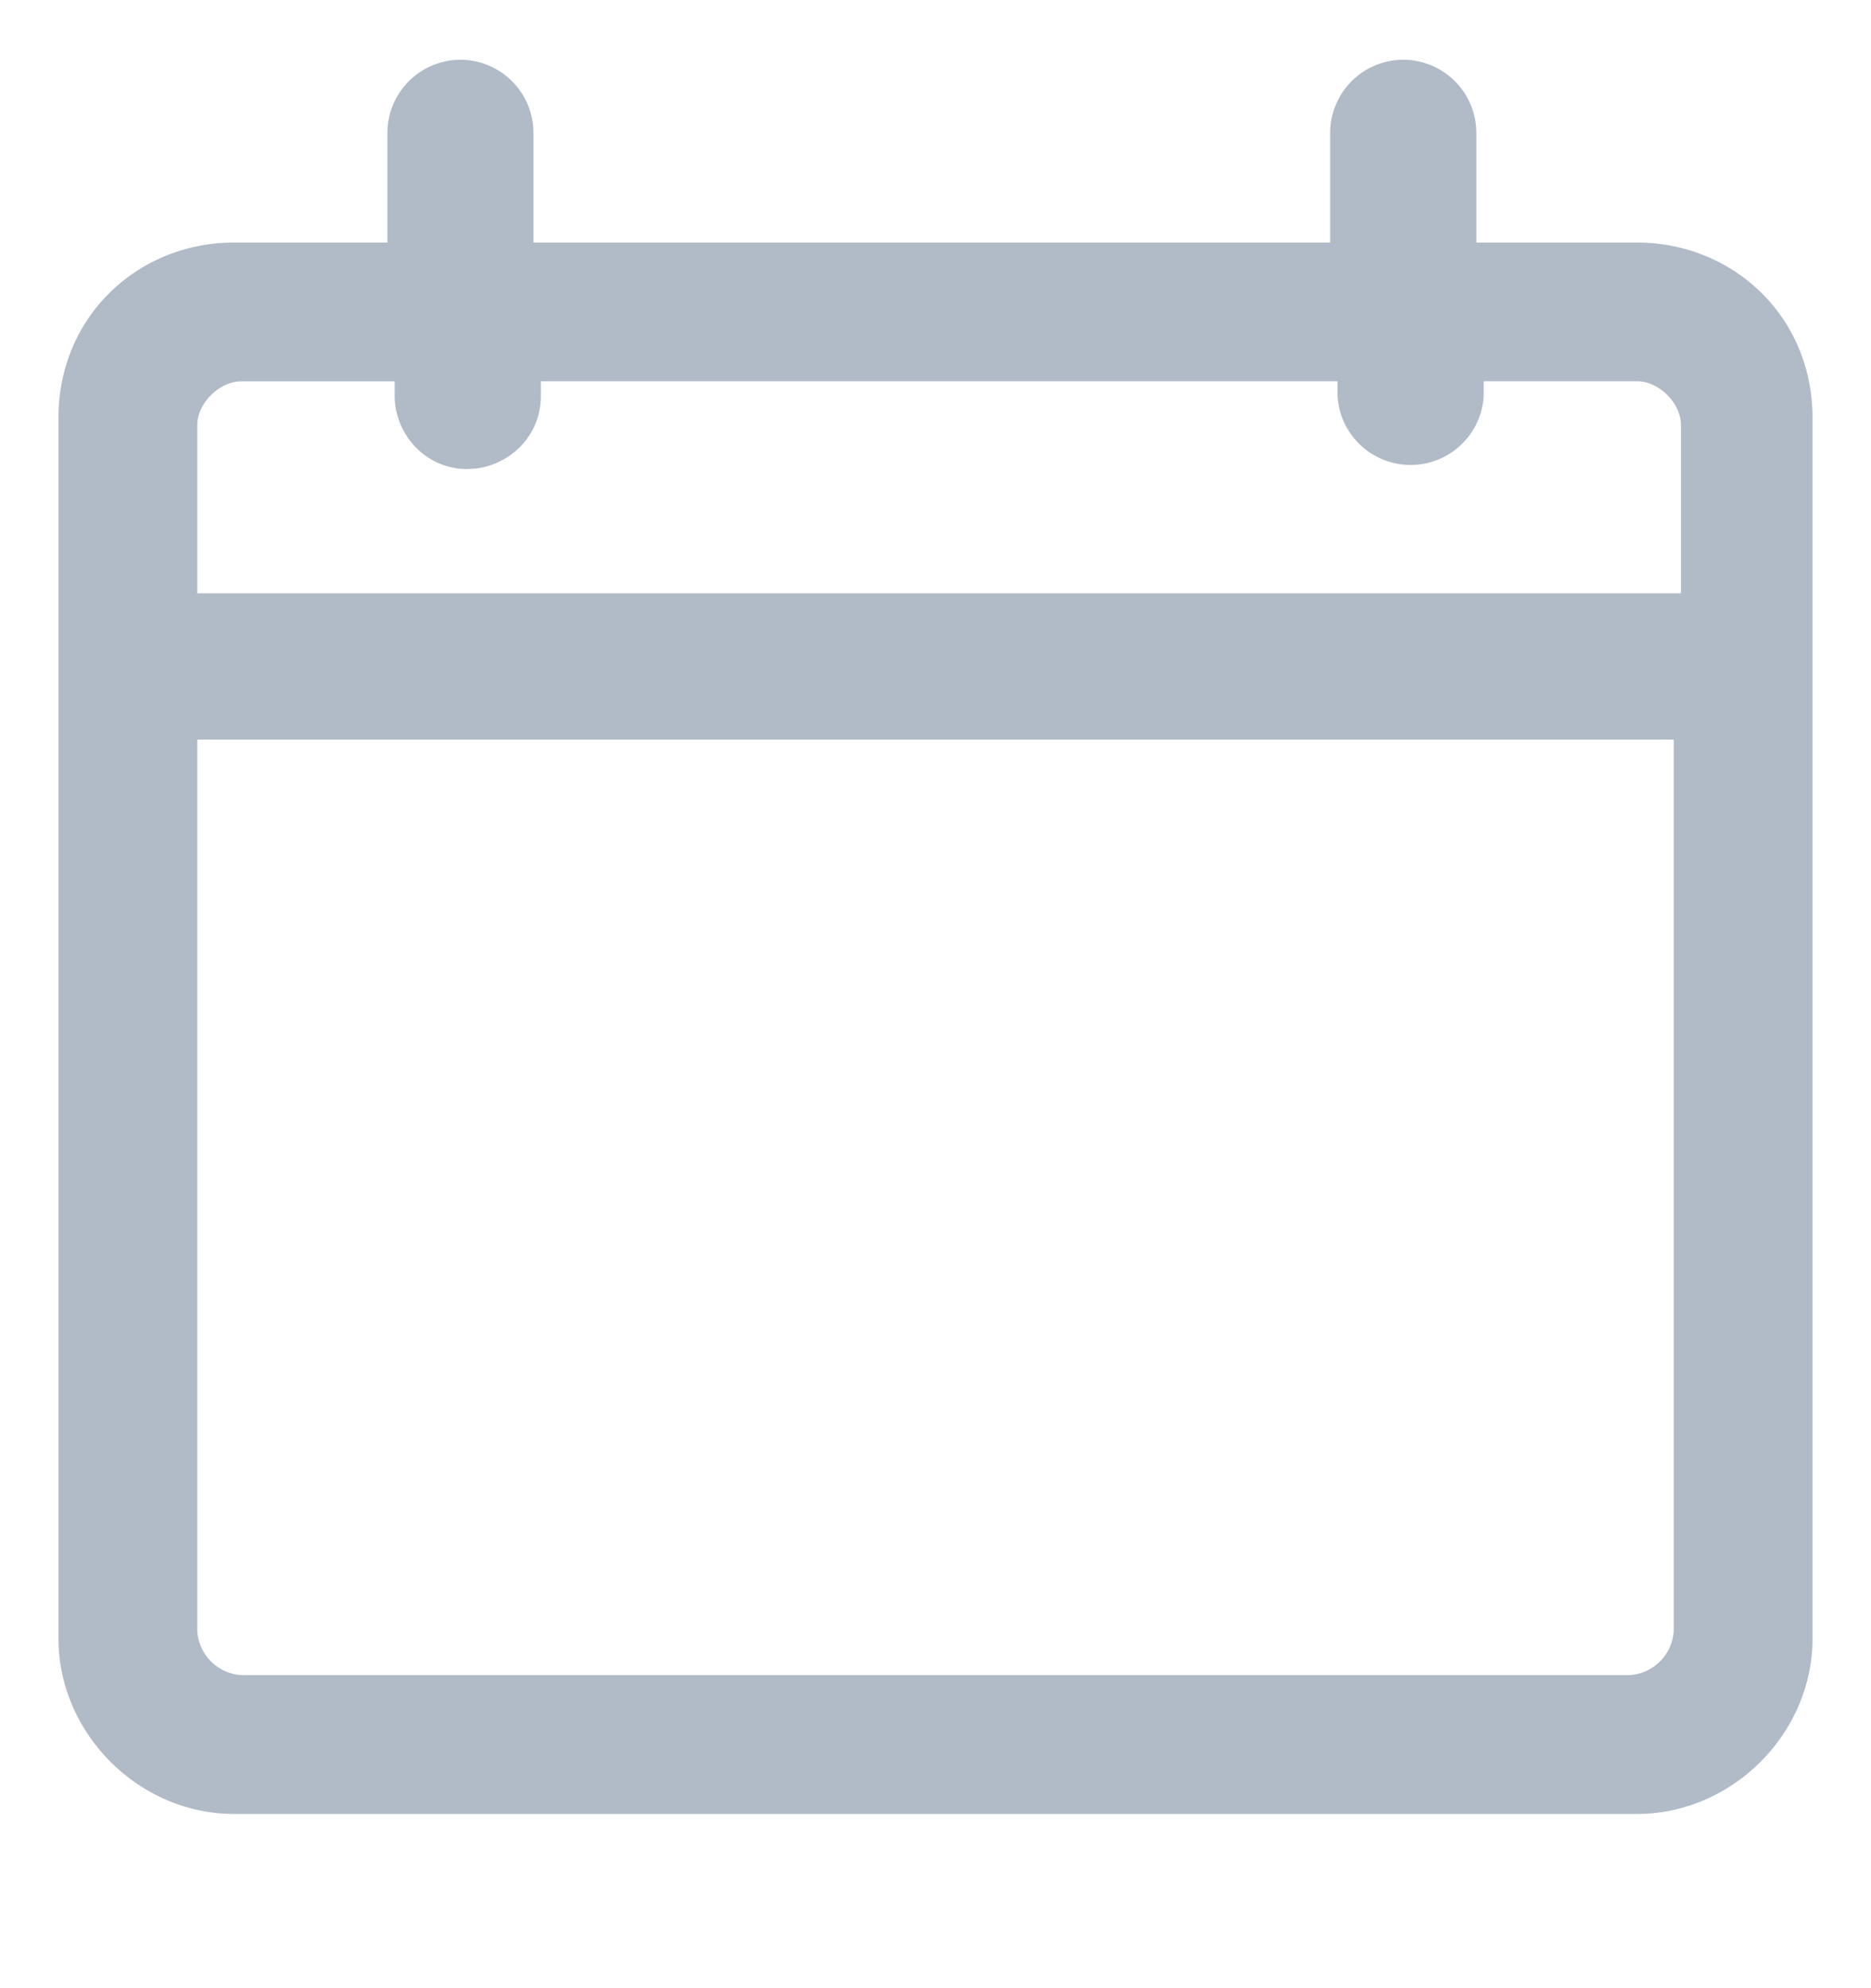 <svg width="16" height="17" fill="none" xmlns="http://www.w3.org/2000/svg"><path d="M14 2.074h-1.375v-.938A.626.626 0 0012 .511a.626.626 0 00-.625.625v.938H4.562v-.938a.626.626 0 00-.625-.625.626.626 0 00-.624.625v.938H2c-.813 0-1.5.625-1.5 1.5V14.01c0 .813.688 1.5 1.5 1.5h12c.813 0 1.5-.687 1.5-1.5V3.574c0-.875-.688-1.5-1.5-1.5zM4 4.01c.313 0 .625-.25.625-.625V3.26h6.813v.125a.626.626 0 001.25 0V3.26H14c.188 0 .375.188.375.375v1.438H1.687V3.636c0-.187.188-.375.375-.375h1.313v.125c0 .313.25.625.625.625zm10.313 9.938a.403.403 0 01-.376.375H2.063a.403.403 0 01-.376-.375V6.324h12.626v7.625z" fill="#B1BAC7"/></svg>
